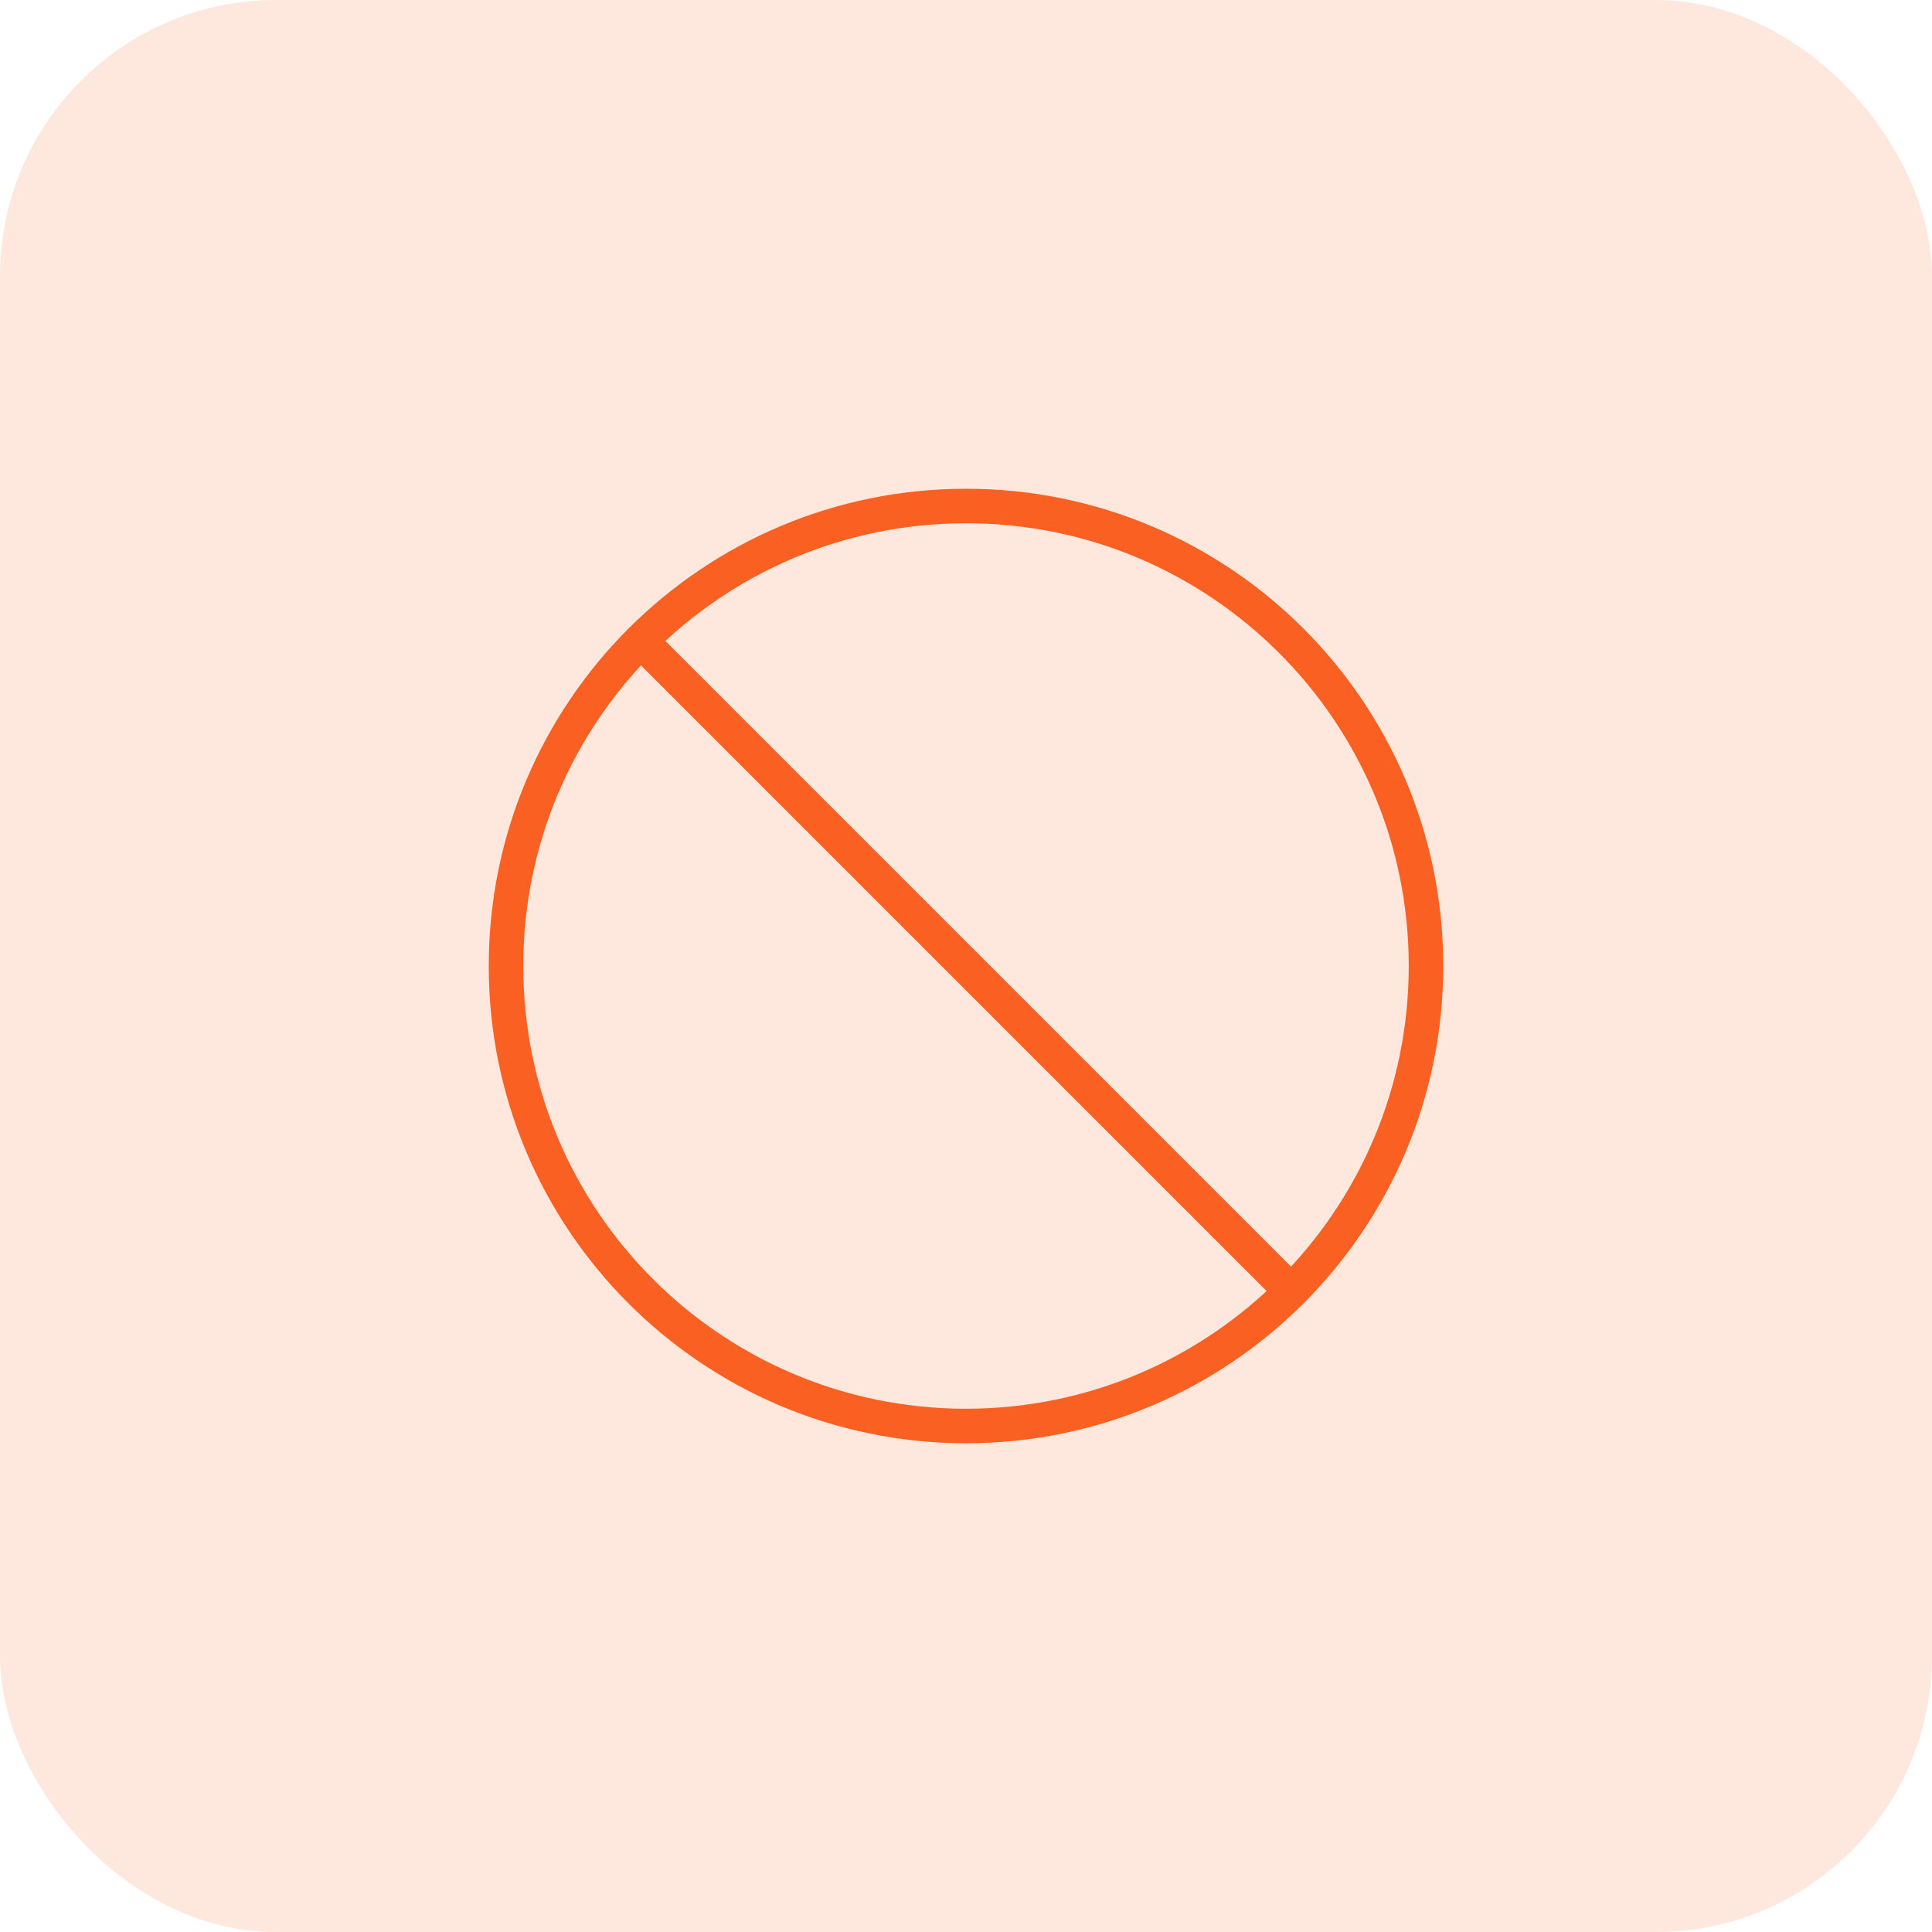 <svg width="56" height="56" viewBox="0 0 56 56" fill="none" xmlns="http://www.w3.org/2000/svg">
<rect opacity="0.15" width="56" height="56" rx="8" fill="#F96021"/>
<path d="M28 41.333C35.364 41.333 41.333 35.364 41.333 28C41.333 20.636 35.364 14.667 28 14.667C20.636 14.667 14.667 20.636 14.667 28C14.667 35.364 20.636 41.333 28 41.333Z" stroke="#F96021" stroke-linecap="round" stroke-linejoin="round"/>
<path d="M18.573 18.573L37.427 37.427" stroke="#F96021" stroke-linecap="round" stroke-linejoin="round"/>
</svg>
